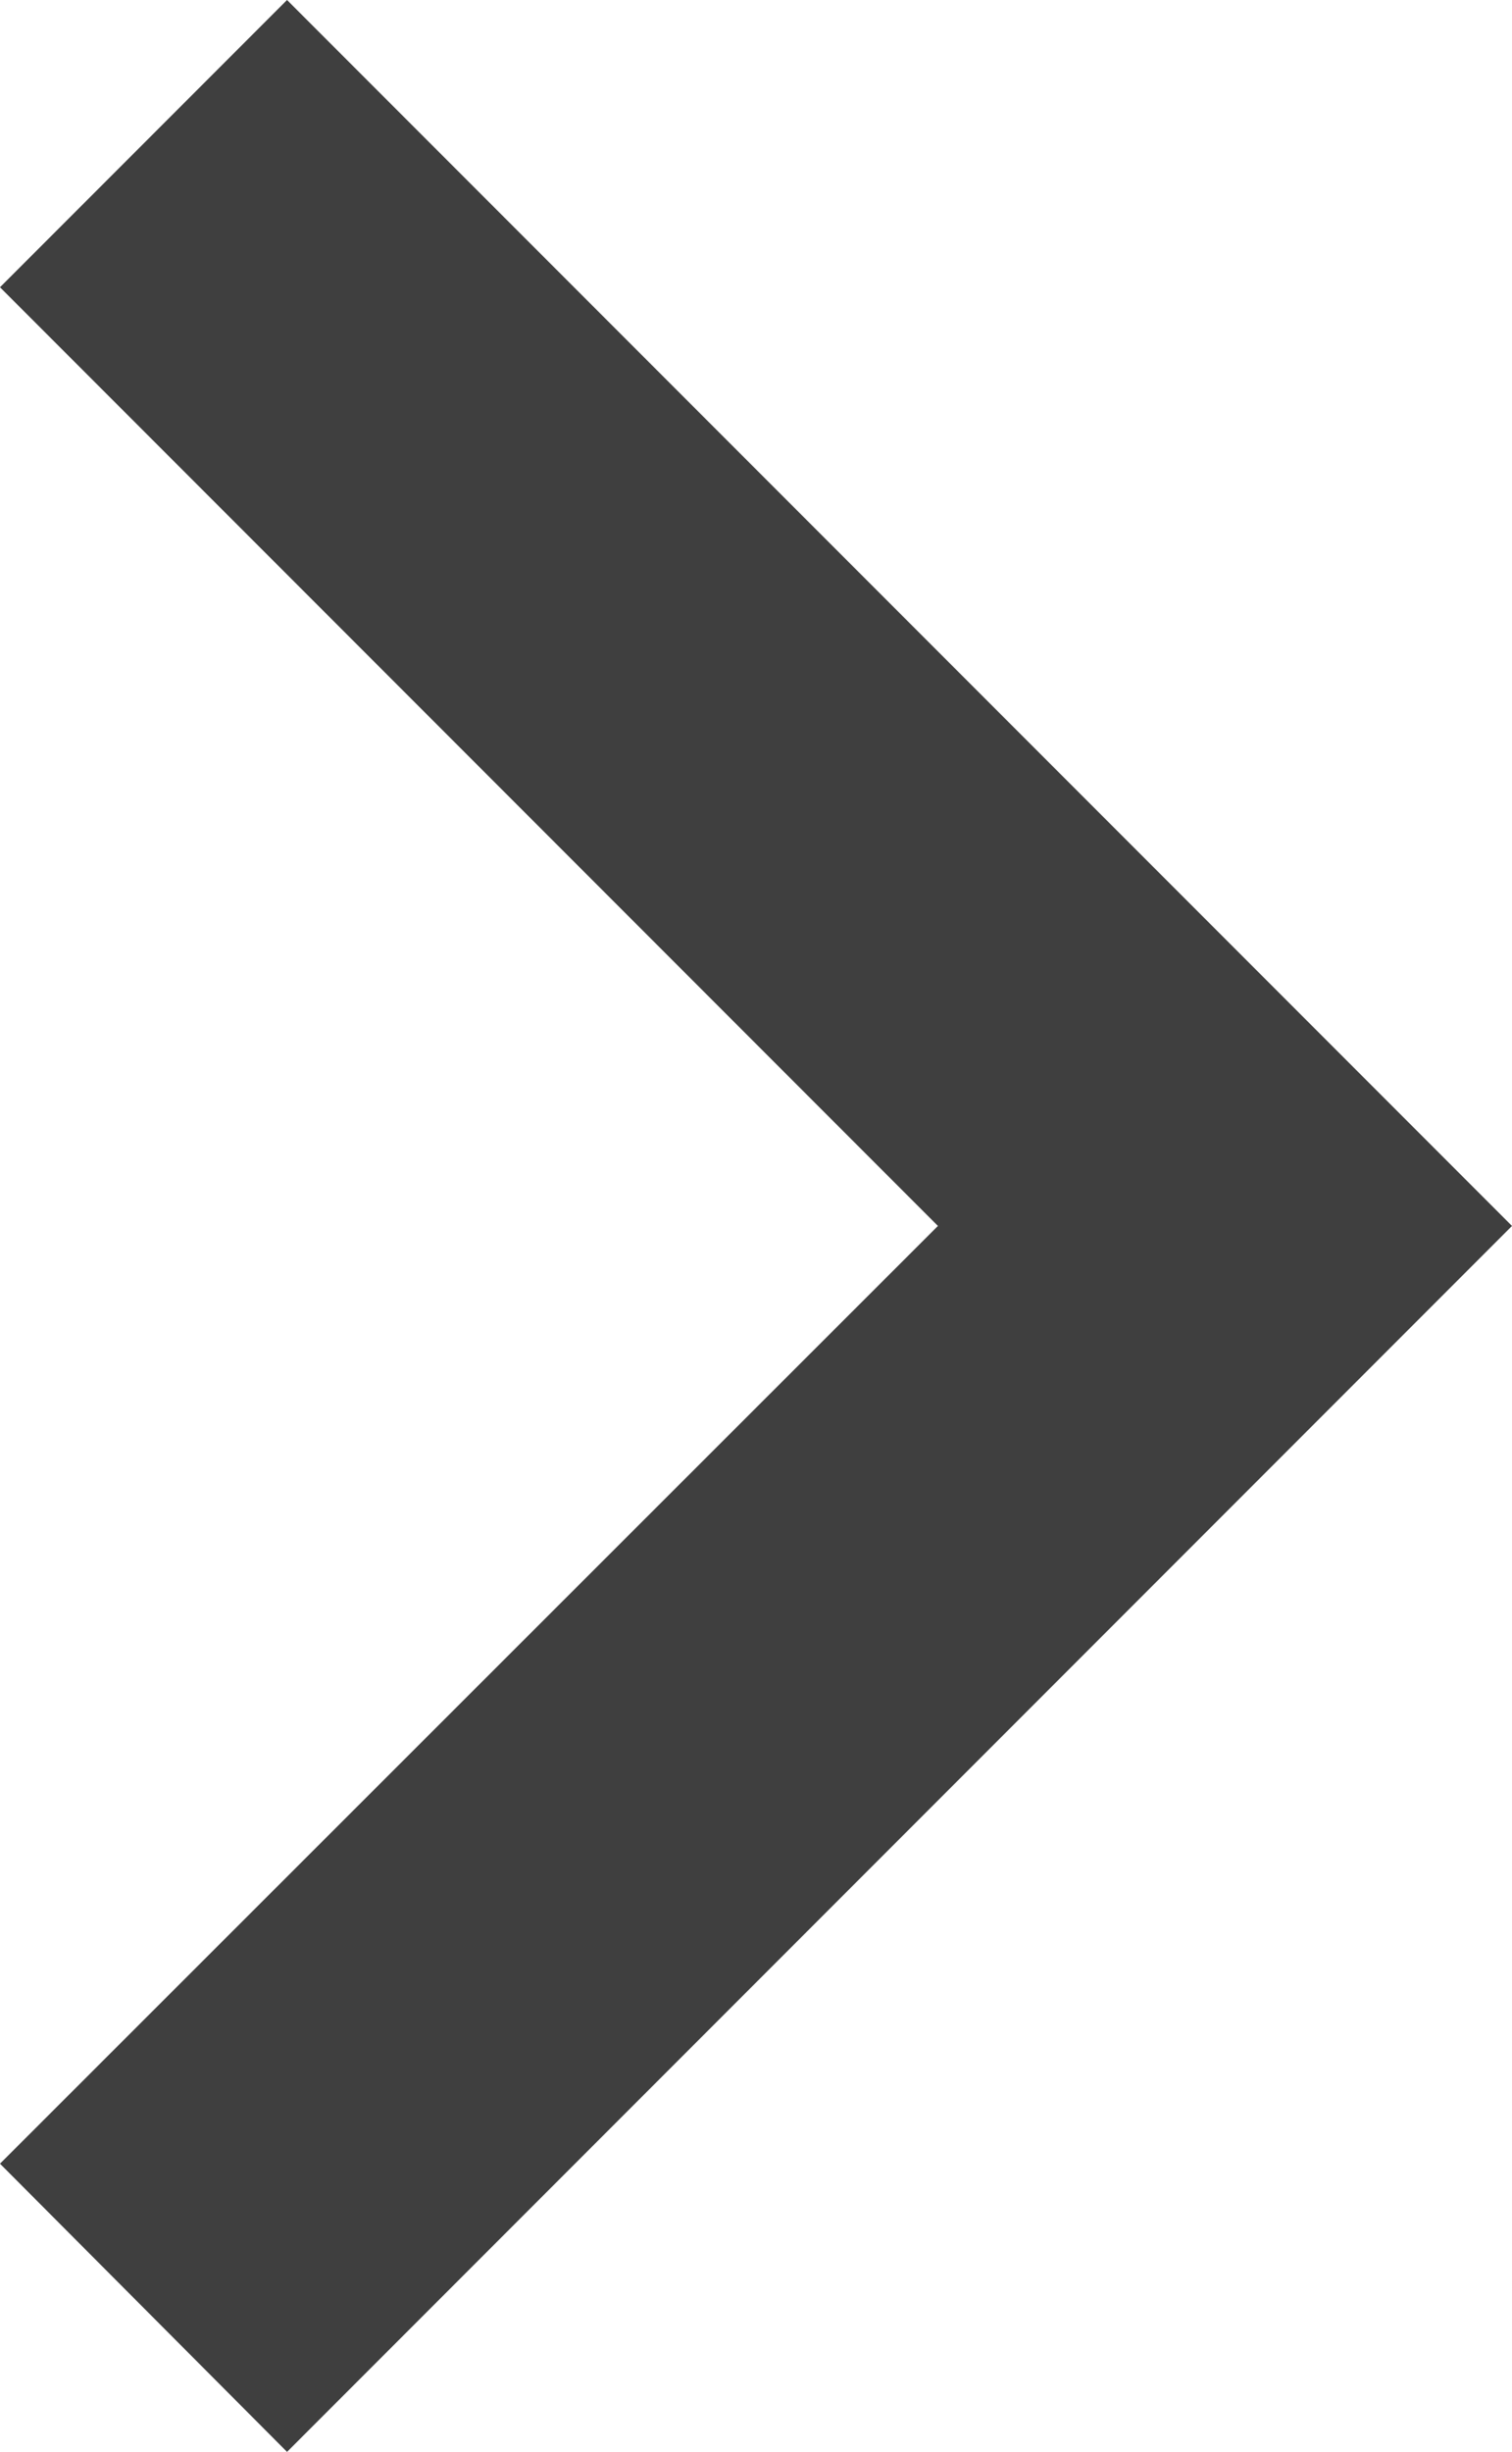 <svg xmlns="http://www.w3.org/2000/svg" viewBox="0 0 65.74 106.52"><defs><style>.cls-1{fill:#3f3f3f;}</style></defs><title>nextpage</title><g id="Layer_2" data-name="Layer 2"><g id="Layer_1-2" data-name="Layer 1"><path class="cls-1" d="M12.48,0,65.74,53.26,12.48,106.52,0,94,40.78,53.26,0,12.48Z"/></g></g></svg>
